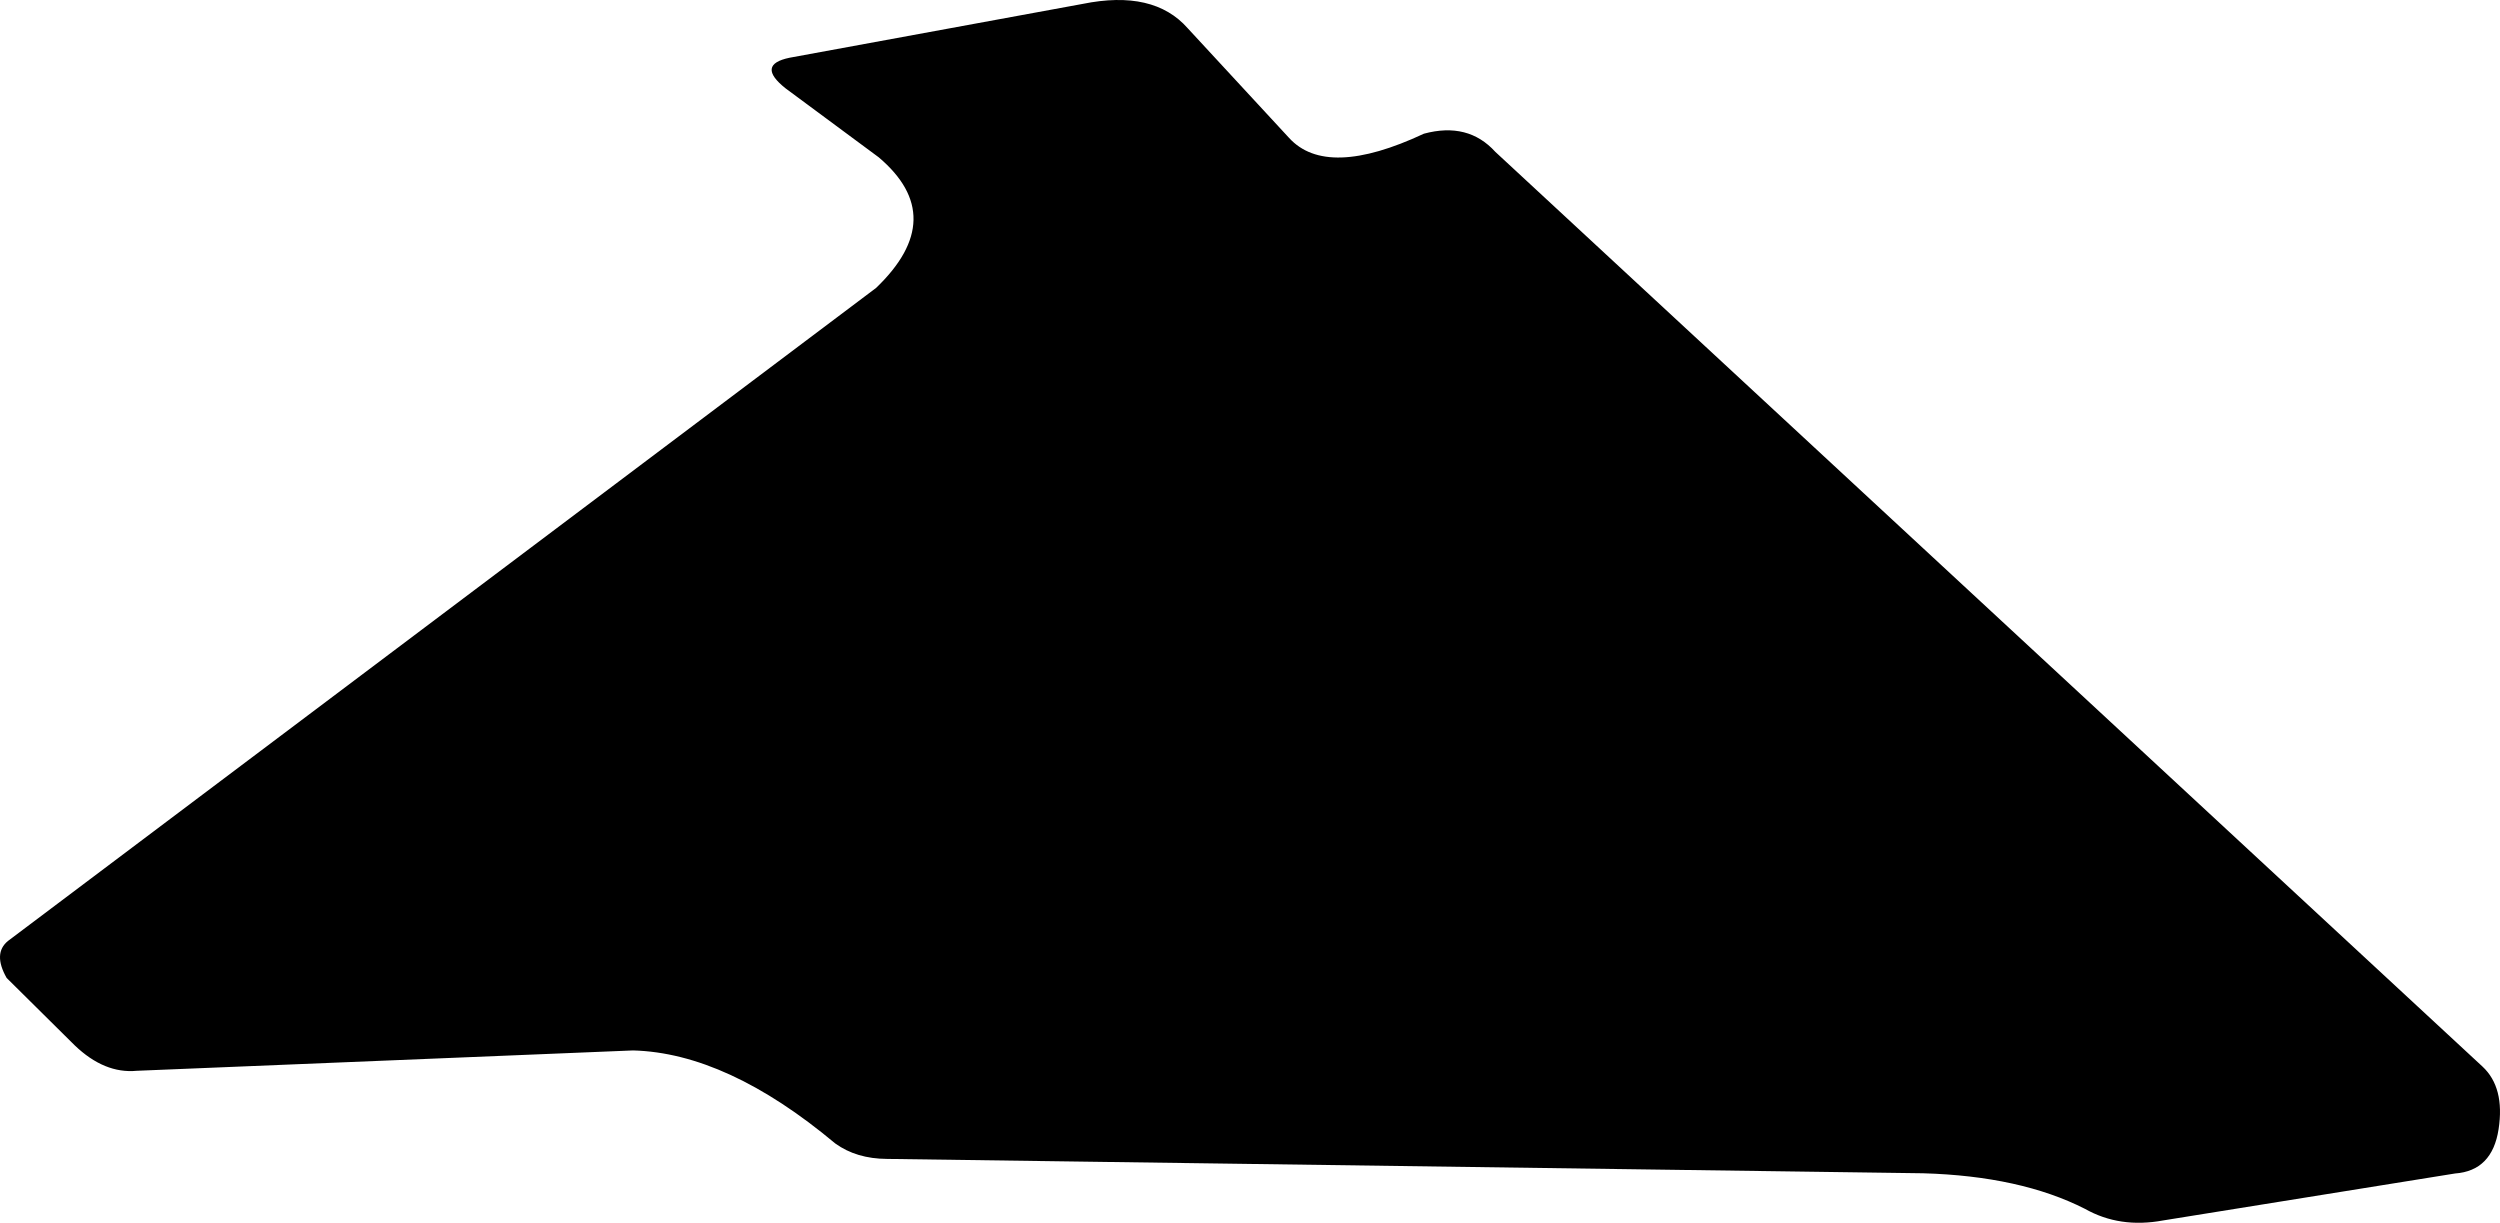 <?xml version="1.0" encoding="utf-8"?>
<!-- Generator: Adobe Illustrator 16.0.0, SVG Export Plug-In . SVG Version: 6.00 Build 0)  -->
<!DOCTYPE svg PUBLIC "-//W3C//DTD SVG 1.1//EN" "http://www.w3.org/Graphics/SVG/1.1/DTD/svg11.dtd">
<svg version="1.1" id="Layer_1" xmlns="http://www.w3.org/2000/svg" xmlns:xlink="http://www.w3.org/1999/xlink" x="0px" y="0px"
	 width="1400.887px" height="685.188px" viewBox="0 0 1400.887 685.188" enable-background="new 0 0 1400.887 685.188"
	 xml:space="preserve">
<path d="M1391.072,597.649L837.896,85.077c-10.18-11.214-23.516-14.604-40.004-10.161c-36.273,16.969-61.449,17.766-75.519,2.396
	l-56.83-61.481c-12.757-14.487-32.388-19.025-58.9-13.638L442.431,32.354c-12.609,2.62-13.343,8.345-2.188,17.188l52.157,38.607
	c26.479,22.428,25.987,46.826-1.455,73.172L4.478,527.263c-5.701,4.66-5.96,11.564-0.765,20.724l38.104,37.737
	c11.146,10.705,22.765,15.461,34.87,14.295l278.052-11.405c35.085,0.936,72.854,18.303,113.296,52.127
	c7.915,5.721,17.576,8.604,28.999,8.659l580.594,8.05c36.387,1.037,66.637,7.688,90.739,19.955
	c12.98,7.334,27.59,9.479,43.812,6.463l163.514-26.302c13.896-1.02,22.033-9.286,24.406-24.854
	C1402.476,617.163,1399.465,605.468,1391.072,597.649z"/>
</svg>
